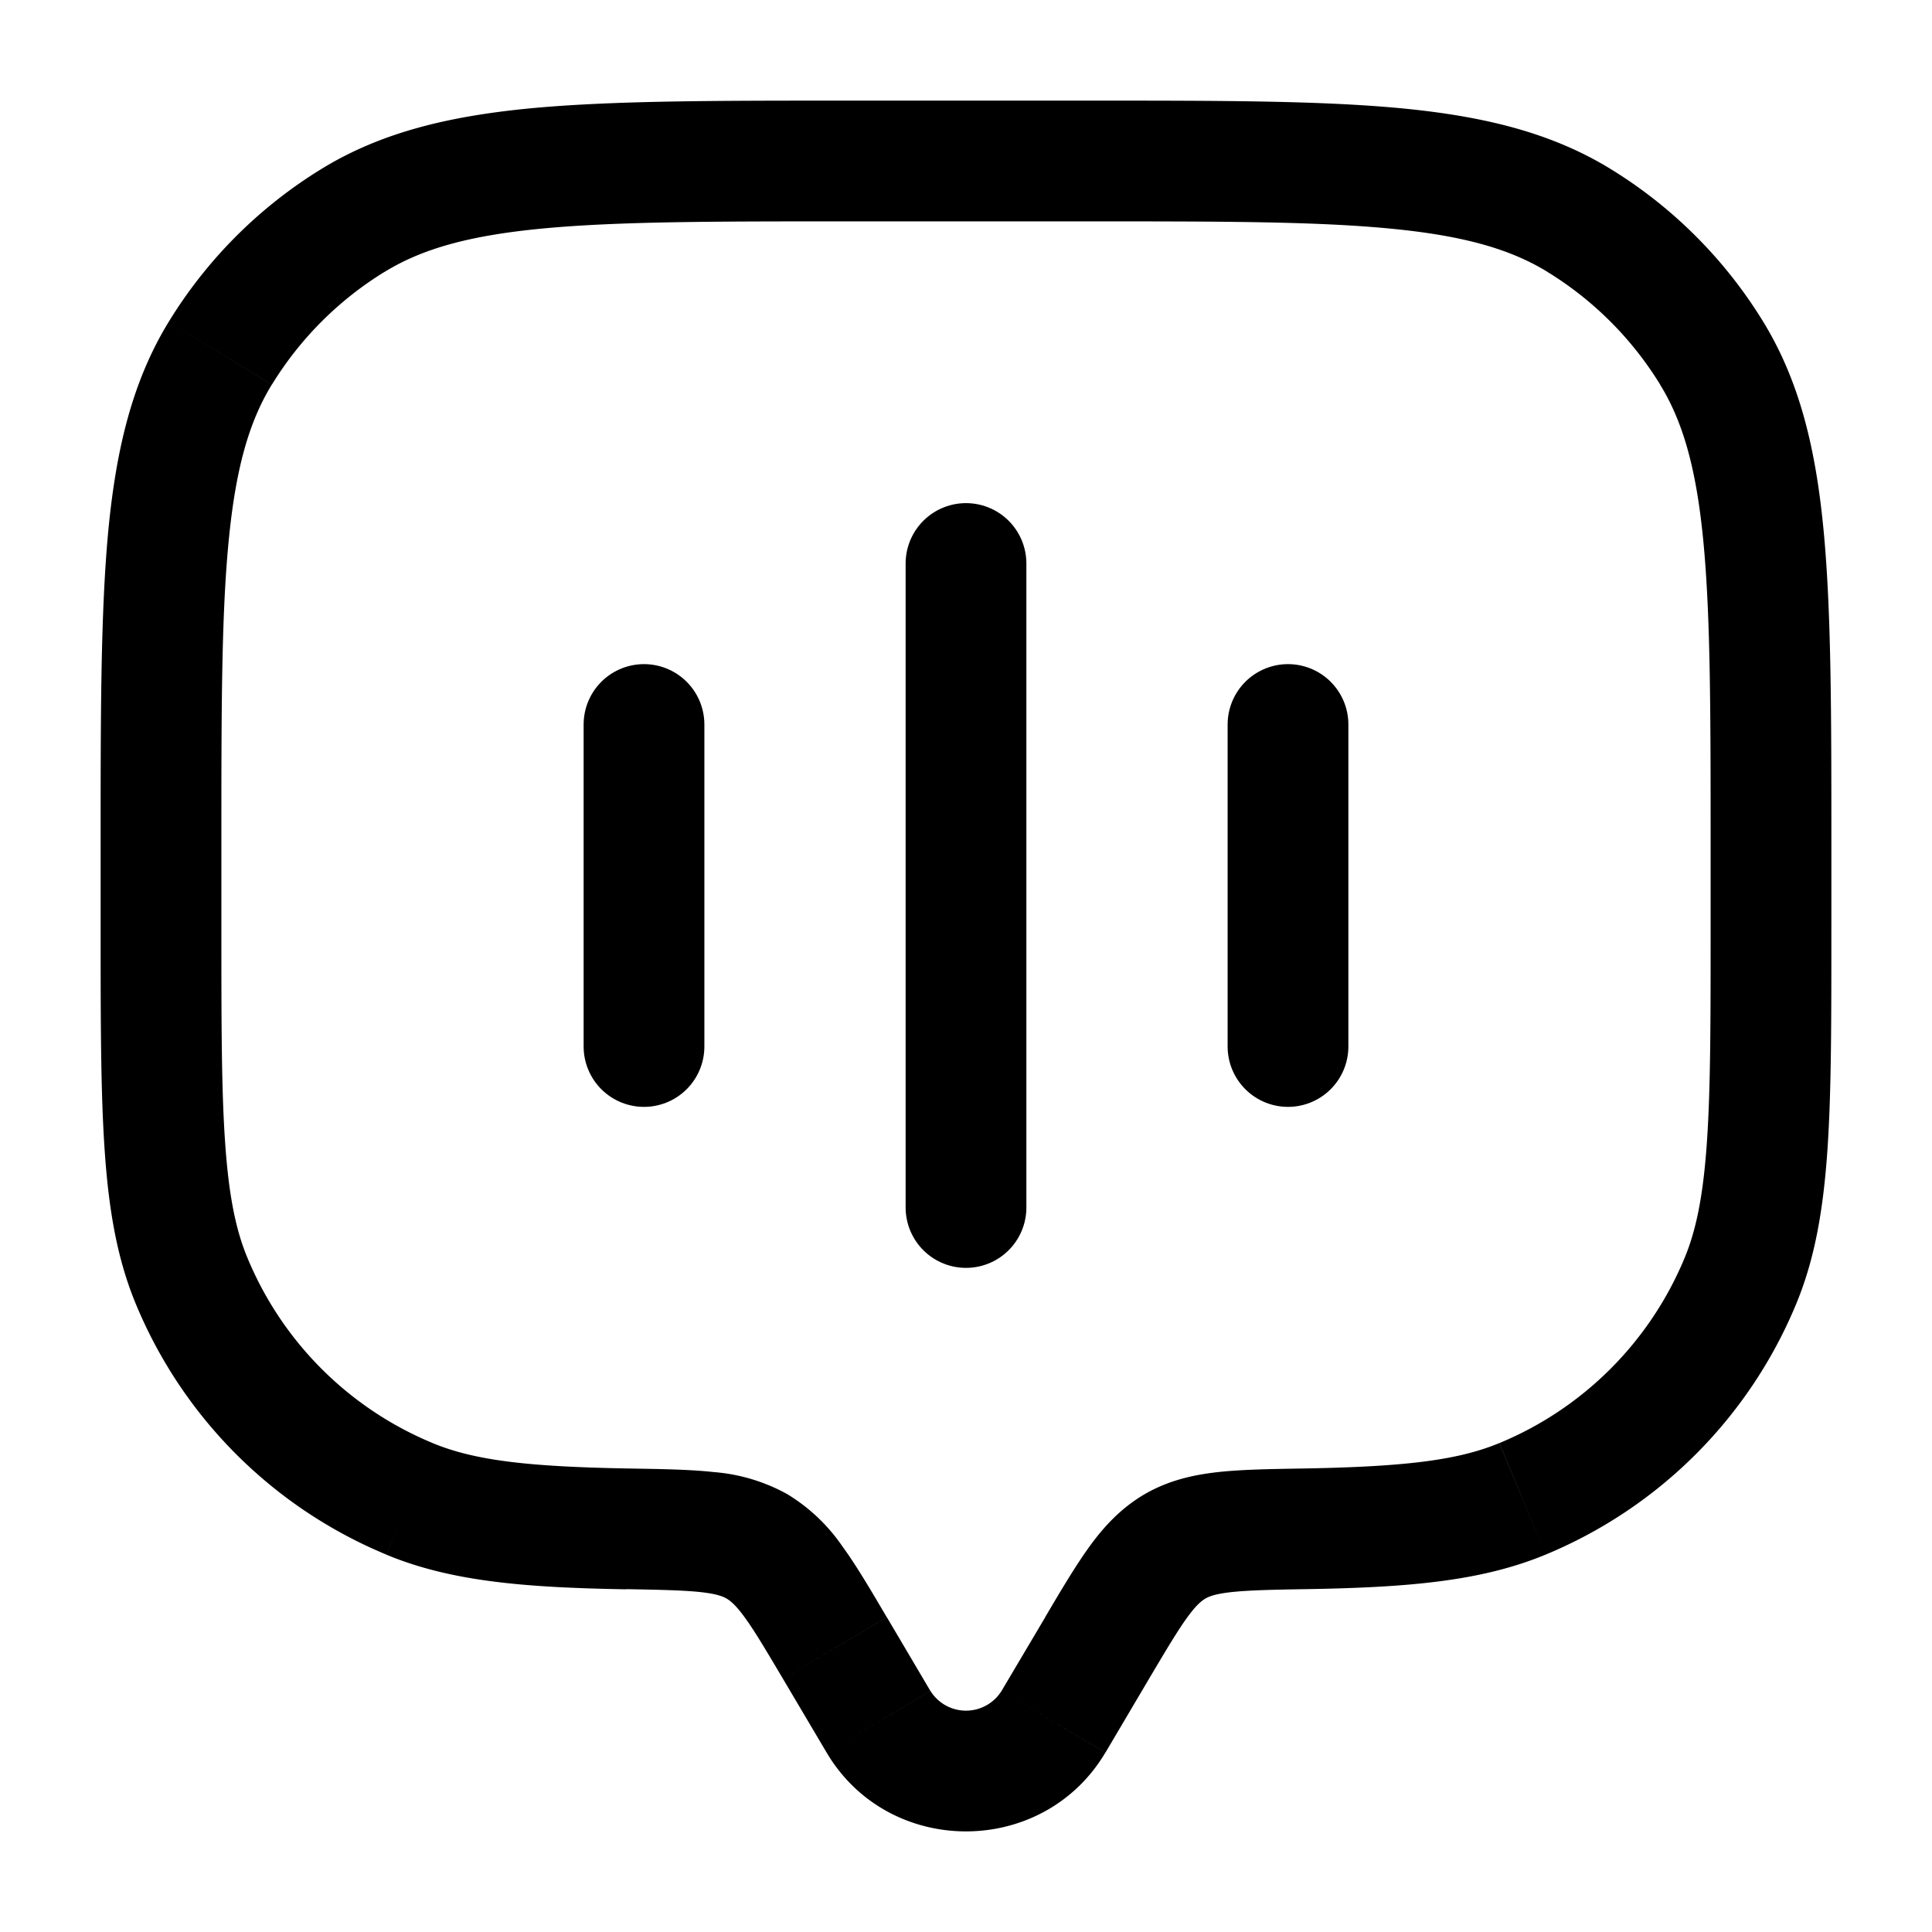 <svg xmlns="http://www.w3.org/2000/svg" width="1em" height="1em" viewBox="0 0 24 24"><g fill="none"><path fill="currentColor" d="m13.087 21.388l.645.382zm.542-.916l-.646-.382zm-3.258 0l-.645.382zm.542.916l.646-.382zm-8.532-5.475l.693-.287zm5.409 3.078l-.013.75zm-2.703-.372l-.287.693zm16.532-2.706l.693.287zm-5.409 3.078l-.012-.75zm2.703-.372l.287.693zm.7-15.882l-.392.64zm1.65 1.65l.64-.391zM4.388 2.738l-.392-.64zm-1.651 1.65l-.64-.391zM9.403 19.21l.377-.649zm4.33 2.56l.541-.916l-1.29-.764l-.543.916zm-4.007-.916l.542.916l1.29-.764l-.541-.916zm2.715.152a.52.52 0 0 1-.882 0l-1.291.764c.773 1.307 2.69 1.307 3.464 0zM10.5 2.75h3v-1.5h-3zm10.75 7.75v1h1.5v-1zm-18.5 1v-1h-1.5v1zm-1.5 0c0 1.155 0 2.058.05 2.787c.05.735.153 1.347.388 1.913l1.386-.574c-.147-.352-.233-.782-.278-1.441c-.046-.666-.046-1.51-.046-2.685zm6.553 6.742c-1.256-.022-1.914-.102-2.43-.316L4.8 19.313c.805.334 1.721.408 2.977.43zM1.688 16.2A5.75 5.75 0 0 0 4.8 19.312l.574-1.386a4.25 4.25 0 0 1-2.3-2.3zm19.562-4.7c0 1.175 0 2.019-.046 2.685c-.045.659-.131 1.089-.277 1.441l1.385.574c.235-.566.338-1.178.389-1.913c.05-.729.049-1.632.049-2.787zm-5.027 8.241c1.256-.021 2.172-.095 2.977-.429l-.574-1.386c-.515.214-1.173.294-2.428.316zm4.704-4.115a4.25 4.25 0 0 1-2.3 2.3l.573 1.386a5.75 5.75 0 0 0 3.112-3.112zM13.5 2.75c1.651 0 2.837 0 3.762.089c.914.087 1.495.253 1.959.537l.783-1.279c-.739-.452-1.577-.654-2.6-.752c-1.012-.096-2.282-.095-3.904-.095zm9.25 7.75c0-1.622 0-2.891-.096-3.904c-.097-1.023-.299-1.862-.751-2.6l-1.28.783c.285.464.451 1.045.538 1.96c.088.924.089 2.11.089 3.761zm-3.53-7.124a4.25 4.25 0 0 1 1.404 1.403l1.279-.783a5.75 5.75 0 0 0-1.899-1.899zM10.5 1.25c-1.622 0-2.891 0-3.904.095c-1.023.098-1.862.3-2.6.752l.783 1.28c.464-.285 1.045-.451 1.96-.538c.924-.088 2.11-.089 3.761-.089zM2.75 10.5c0-1.651 0-2.837.089-3.762c.087-.914.253-1.495.537-1.959l-1.279-.783c-.452.738-.654 1.577-.752 2.6C1.25 7.61 1.25 8.878 1.25 10.5zm1.246-8.403a5.75 5.75 0 0 0-1.899 1.899l1.28.783a4.25 4.25 0 0 1 1.402-1.403zm7.02 17.993c-.202-.343-.38-.646-.554-.884a2.229 2.229 0 0 0-.682-.645l-.754 1.297c.047.028.112.078.224.232c.121.166.258.396.476.764zm-3.24-.349c.44.008.718.014.93.037c.198.022.275.054.32.08l.754-1.297a2.244 2.244 0 0 0-.909-.274c-.298-.033-.657-.038-1.069-.045zm6.498 1.113c.218-.367.355-.598.476-.764c.112-.154.177-.204.224-.232l-.754-1.297c-.29.17-.5.395-.682.645c-.173.238-.352.54-.555.884zm1.924-2.612c-.412.007-.771.012-1.069.045c-.311.035-.616.104-.909.274l.754 1.297c.045-.026.122-.058.32-.08c.212-.023.49-.03.93-.037z"/><path stroke="currentColor" stroke-linecap="round" stroke-width="1.5" d="M12 15V7m-4 6V9m8 4V9"/></g></svg>